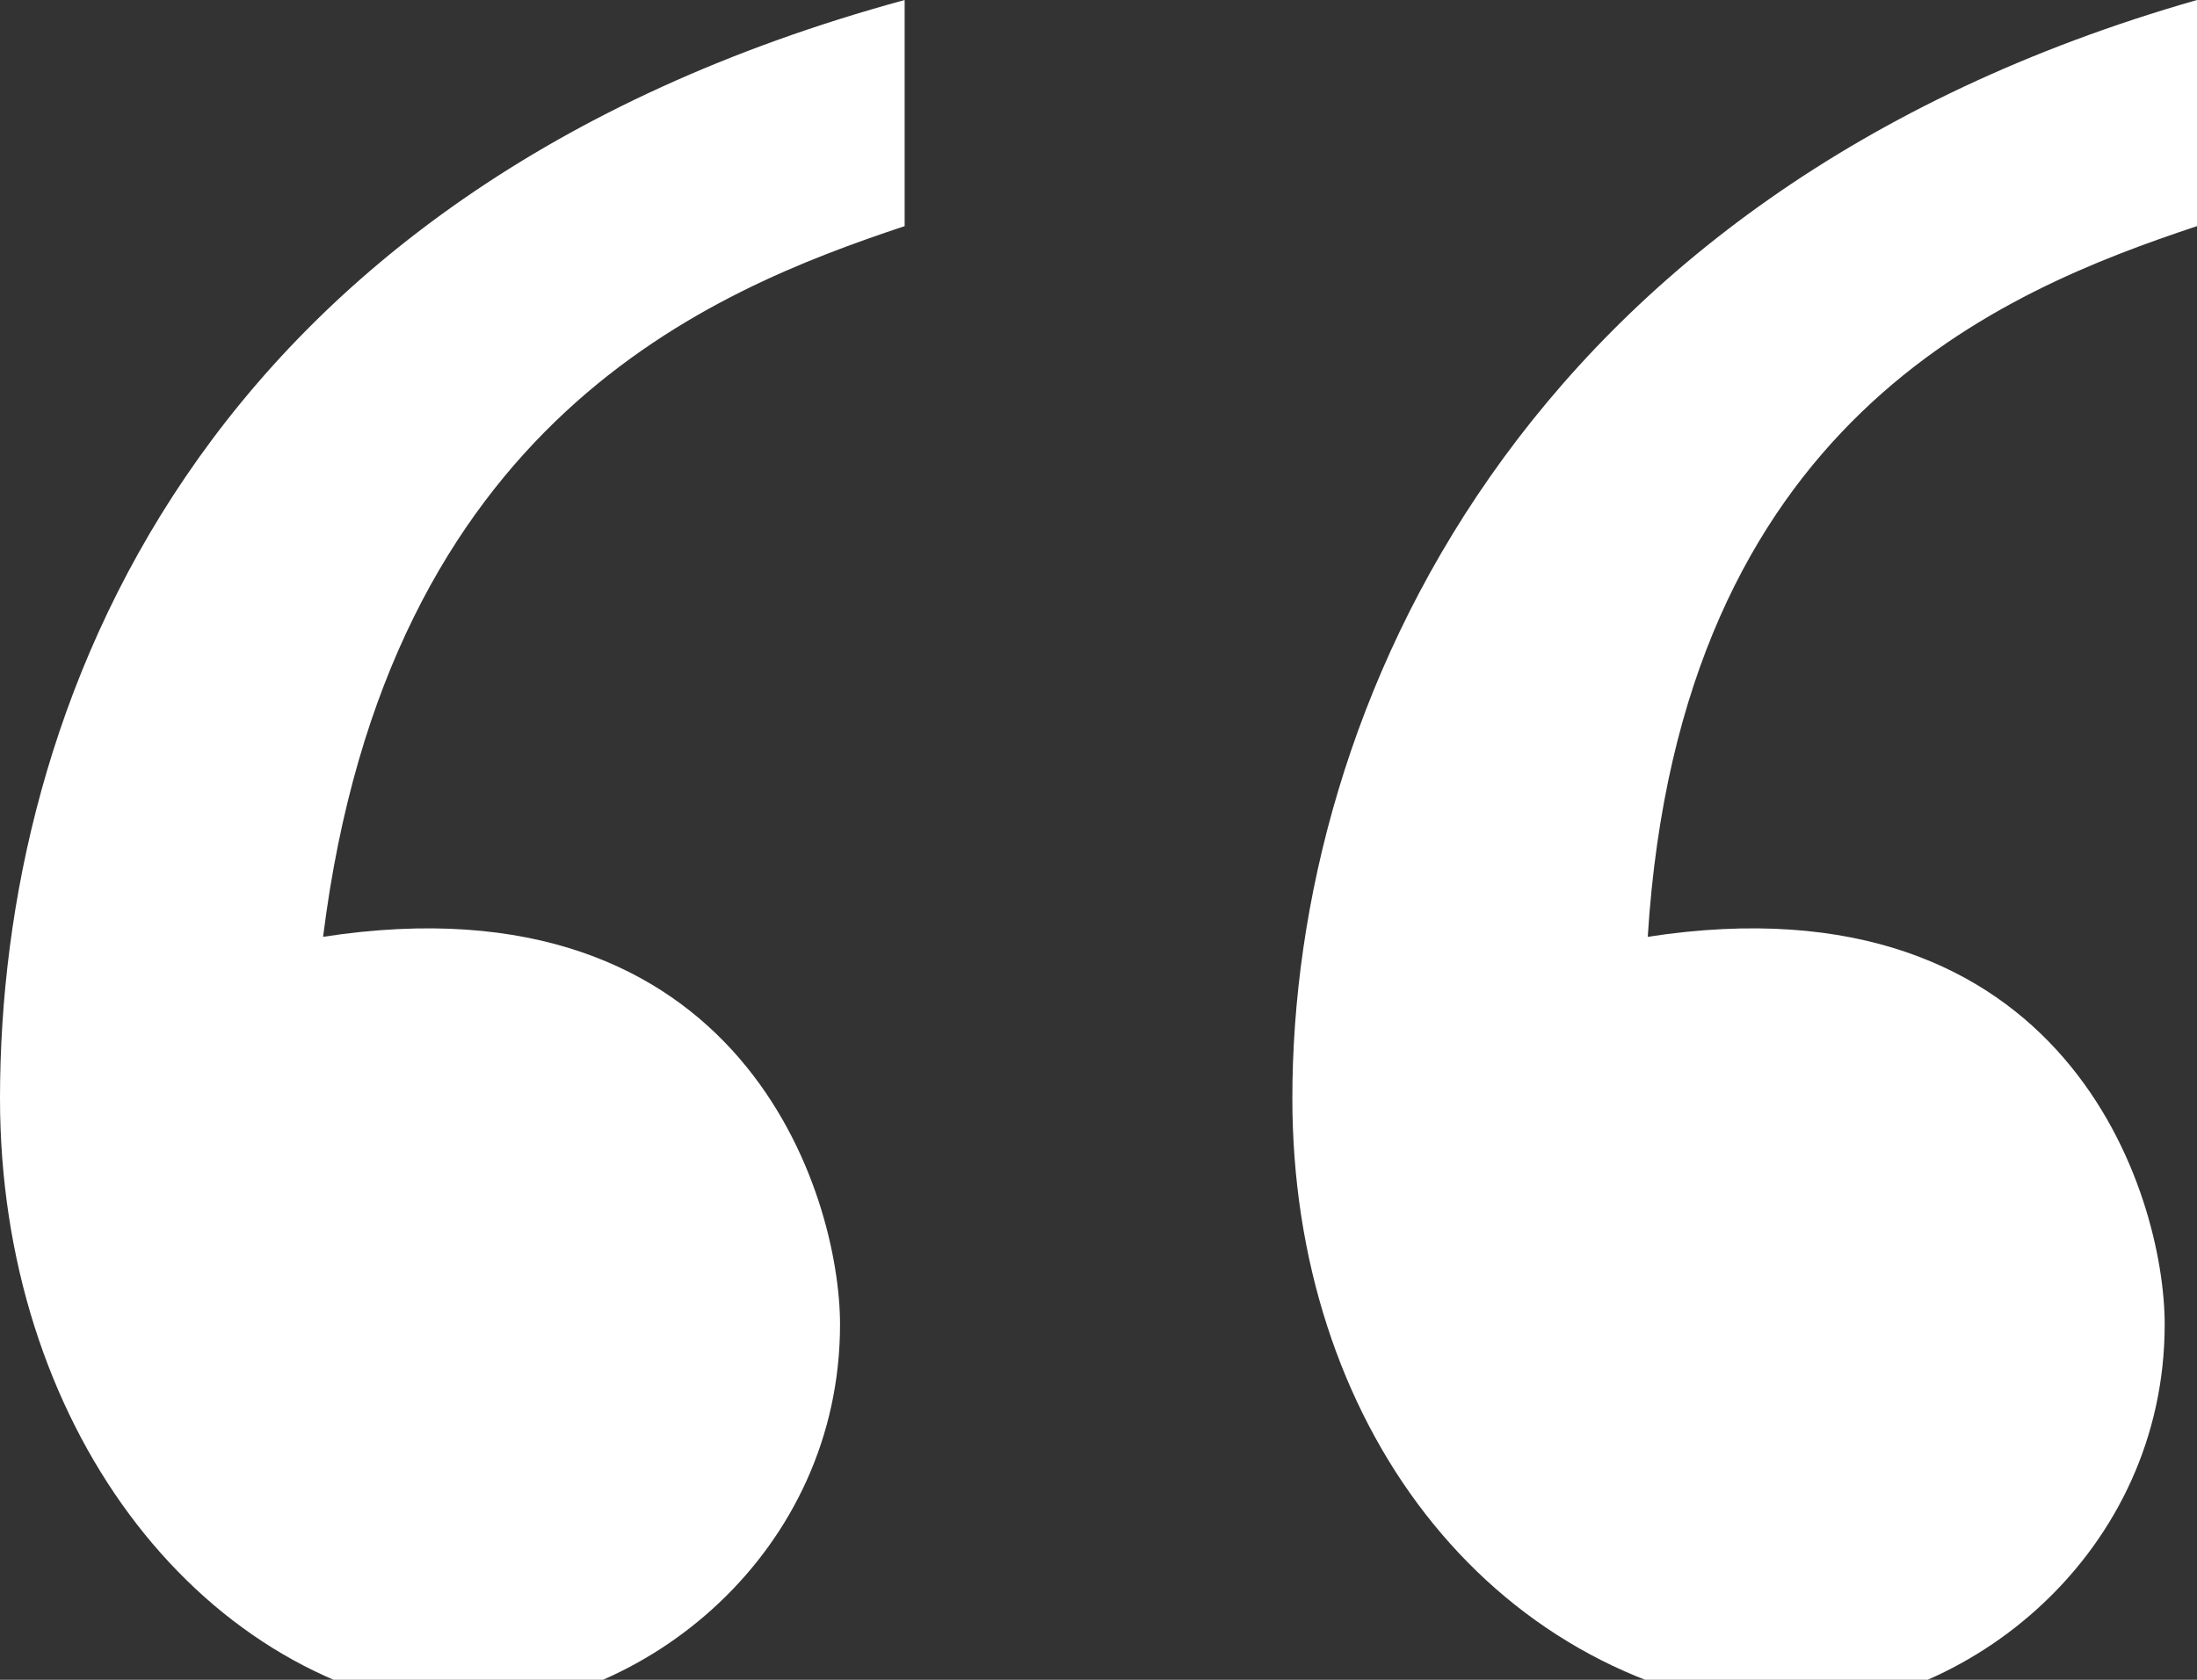 <?xml version="1.0" encoding="utf-8"?>
<!-- Generator: Adobe Illustrator 18.1.0, SVG Export Plug-In . SVG Version: 6.00 Build 0)  -->
<svg version="1.1" id="Layer_1" xmlns="http://www.w3.org/2000/svg" xmlns:xlink="http://www.w3.org/1999/xlink" x="0px" y="0px"
	 width="6.8px" height="5.2px" viewBox="0 0 6.8 5.2" enable-background="new 0 0 6.8 5.2" xml:space="preserve">
<rect x="0" y="0" width="6.8" height="5.2" fill="#333333" stroke="none"/>
<g>
	<path fill="#FFFFFF" d="M2.8,0.7C2.2,0.9,1.2,1.3,1,2.9c1.3-0.2,1.6,0.8,1.6,1.2c0,0.7-0.6,1.2-1.2,1.2C0.6,5.2,0,4.4,0,3.4
		C0,2.2,0.6,0.6,2.8,0V0.7z M6.8,0.7C6.2,0.9,5.2,1.3,5.1,2.9c1.3-0.2,1.6,0.8,1.6,1.2c0,0.7-0.6,1.2-1.2,1.2C4.6,5.2,4,4.4,4,3.4
		C4,2.2,4.7,0.6,6.8,0V0.7z"/>
</g>
</svg>

